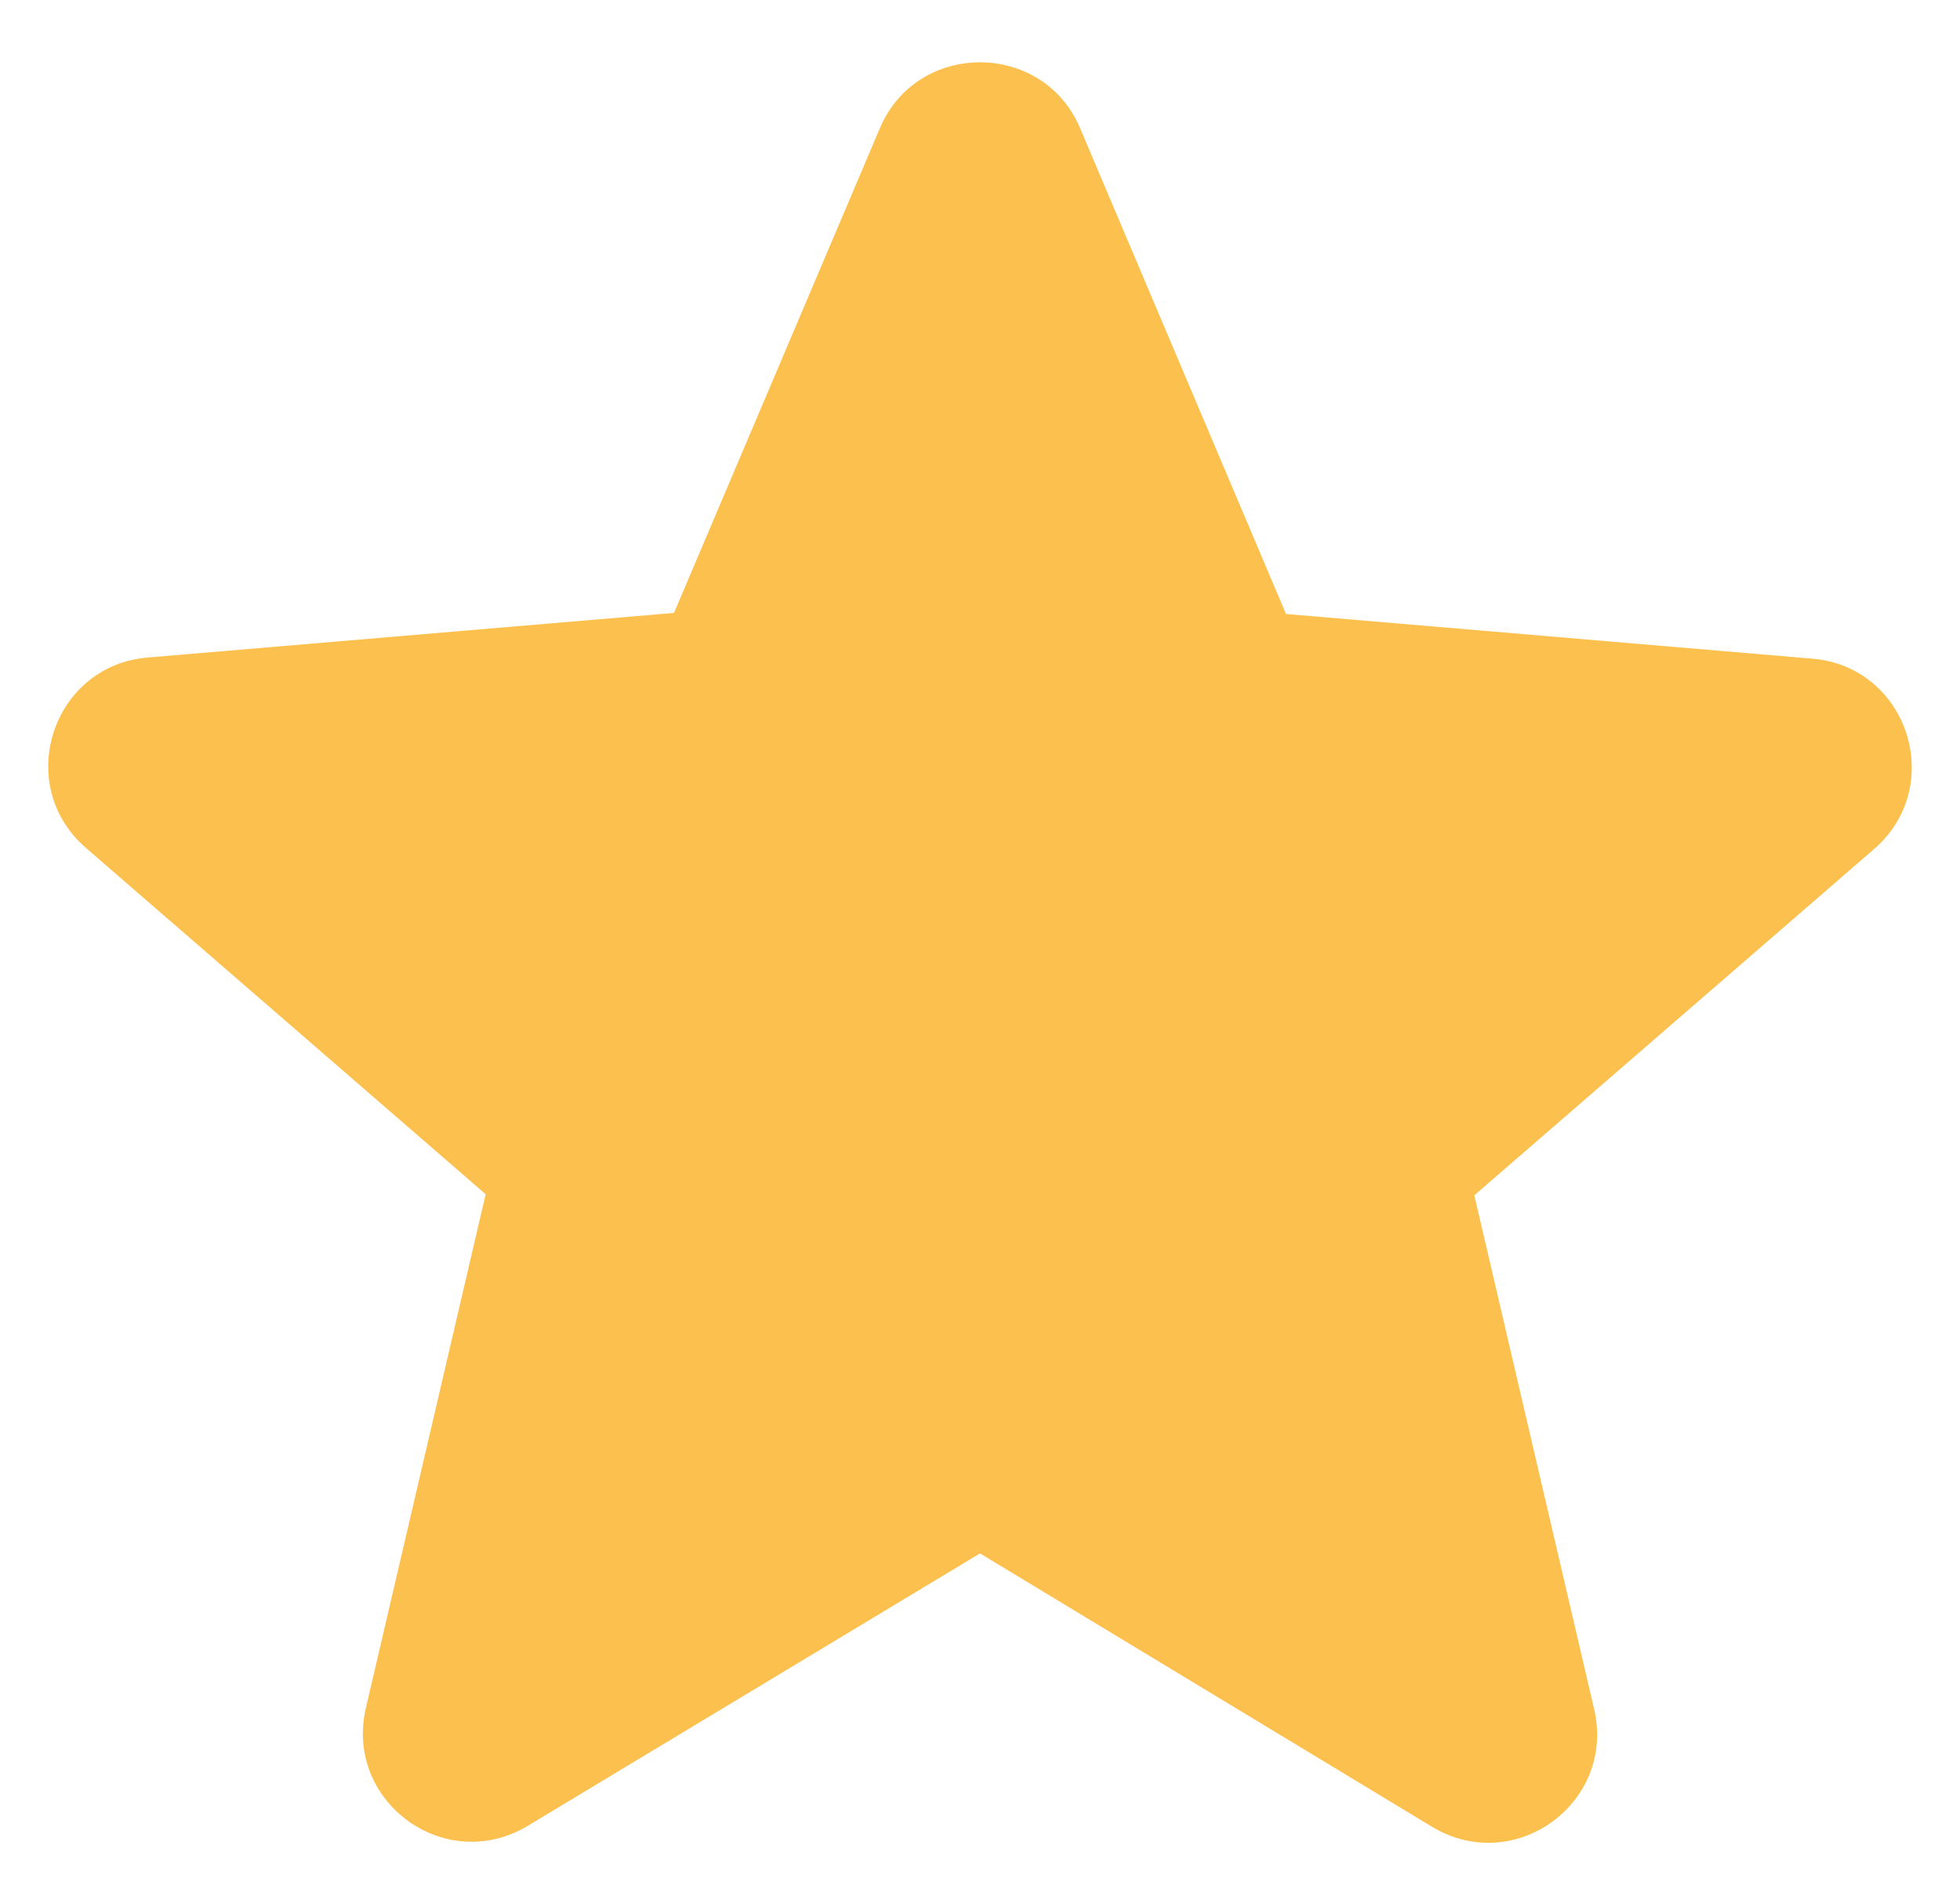<svg width="24" height="23" viewBox="0 0 24 23" fill="none" xmlns="http://www.w3.org/2000/svg">
<path d="M12 19.026L17.533 22.373C18.547 22.986 19.787 22.08 19.52 20.933L18.053 14.64L22.947 10.4C23.84 9.627 23.36 8.16 22.187 8.067L15.747 7.52L13.227 1.573C12.773 0.493 11.227 0.493 10.773 1.573L8.253 7.507L1.813 8.053C0.64 8.147 0.16 9.613 1.053 10.386L5.947 14.627L4.48 20.92C4.213 22.067 5.453 22.973 6.467 22.36L12 19.026Z" fill="#FCC04E"/>
</svg>
